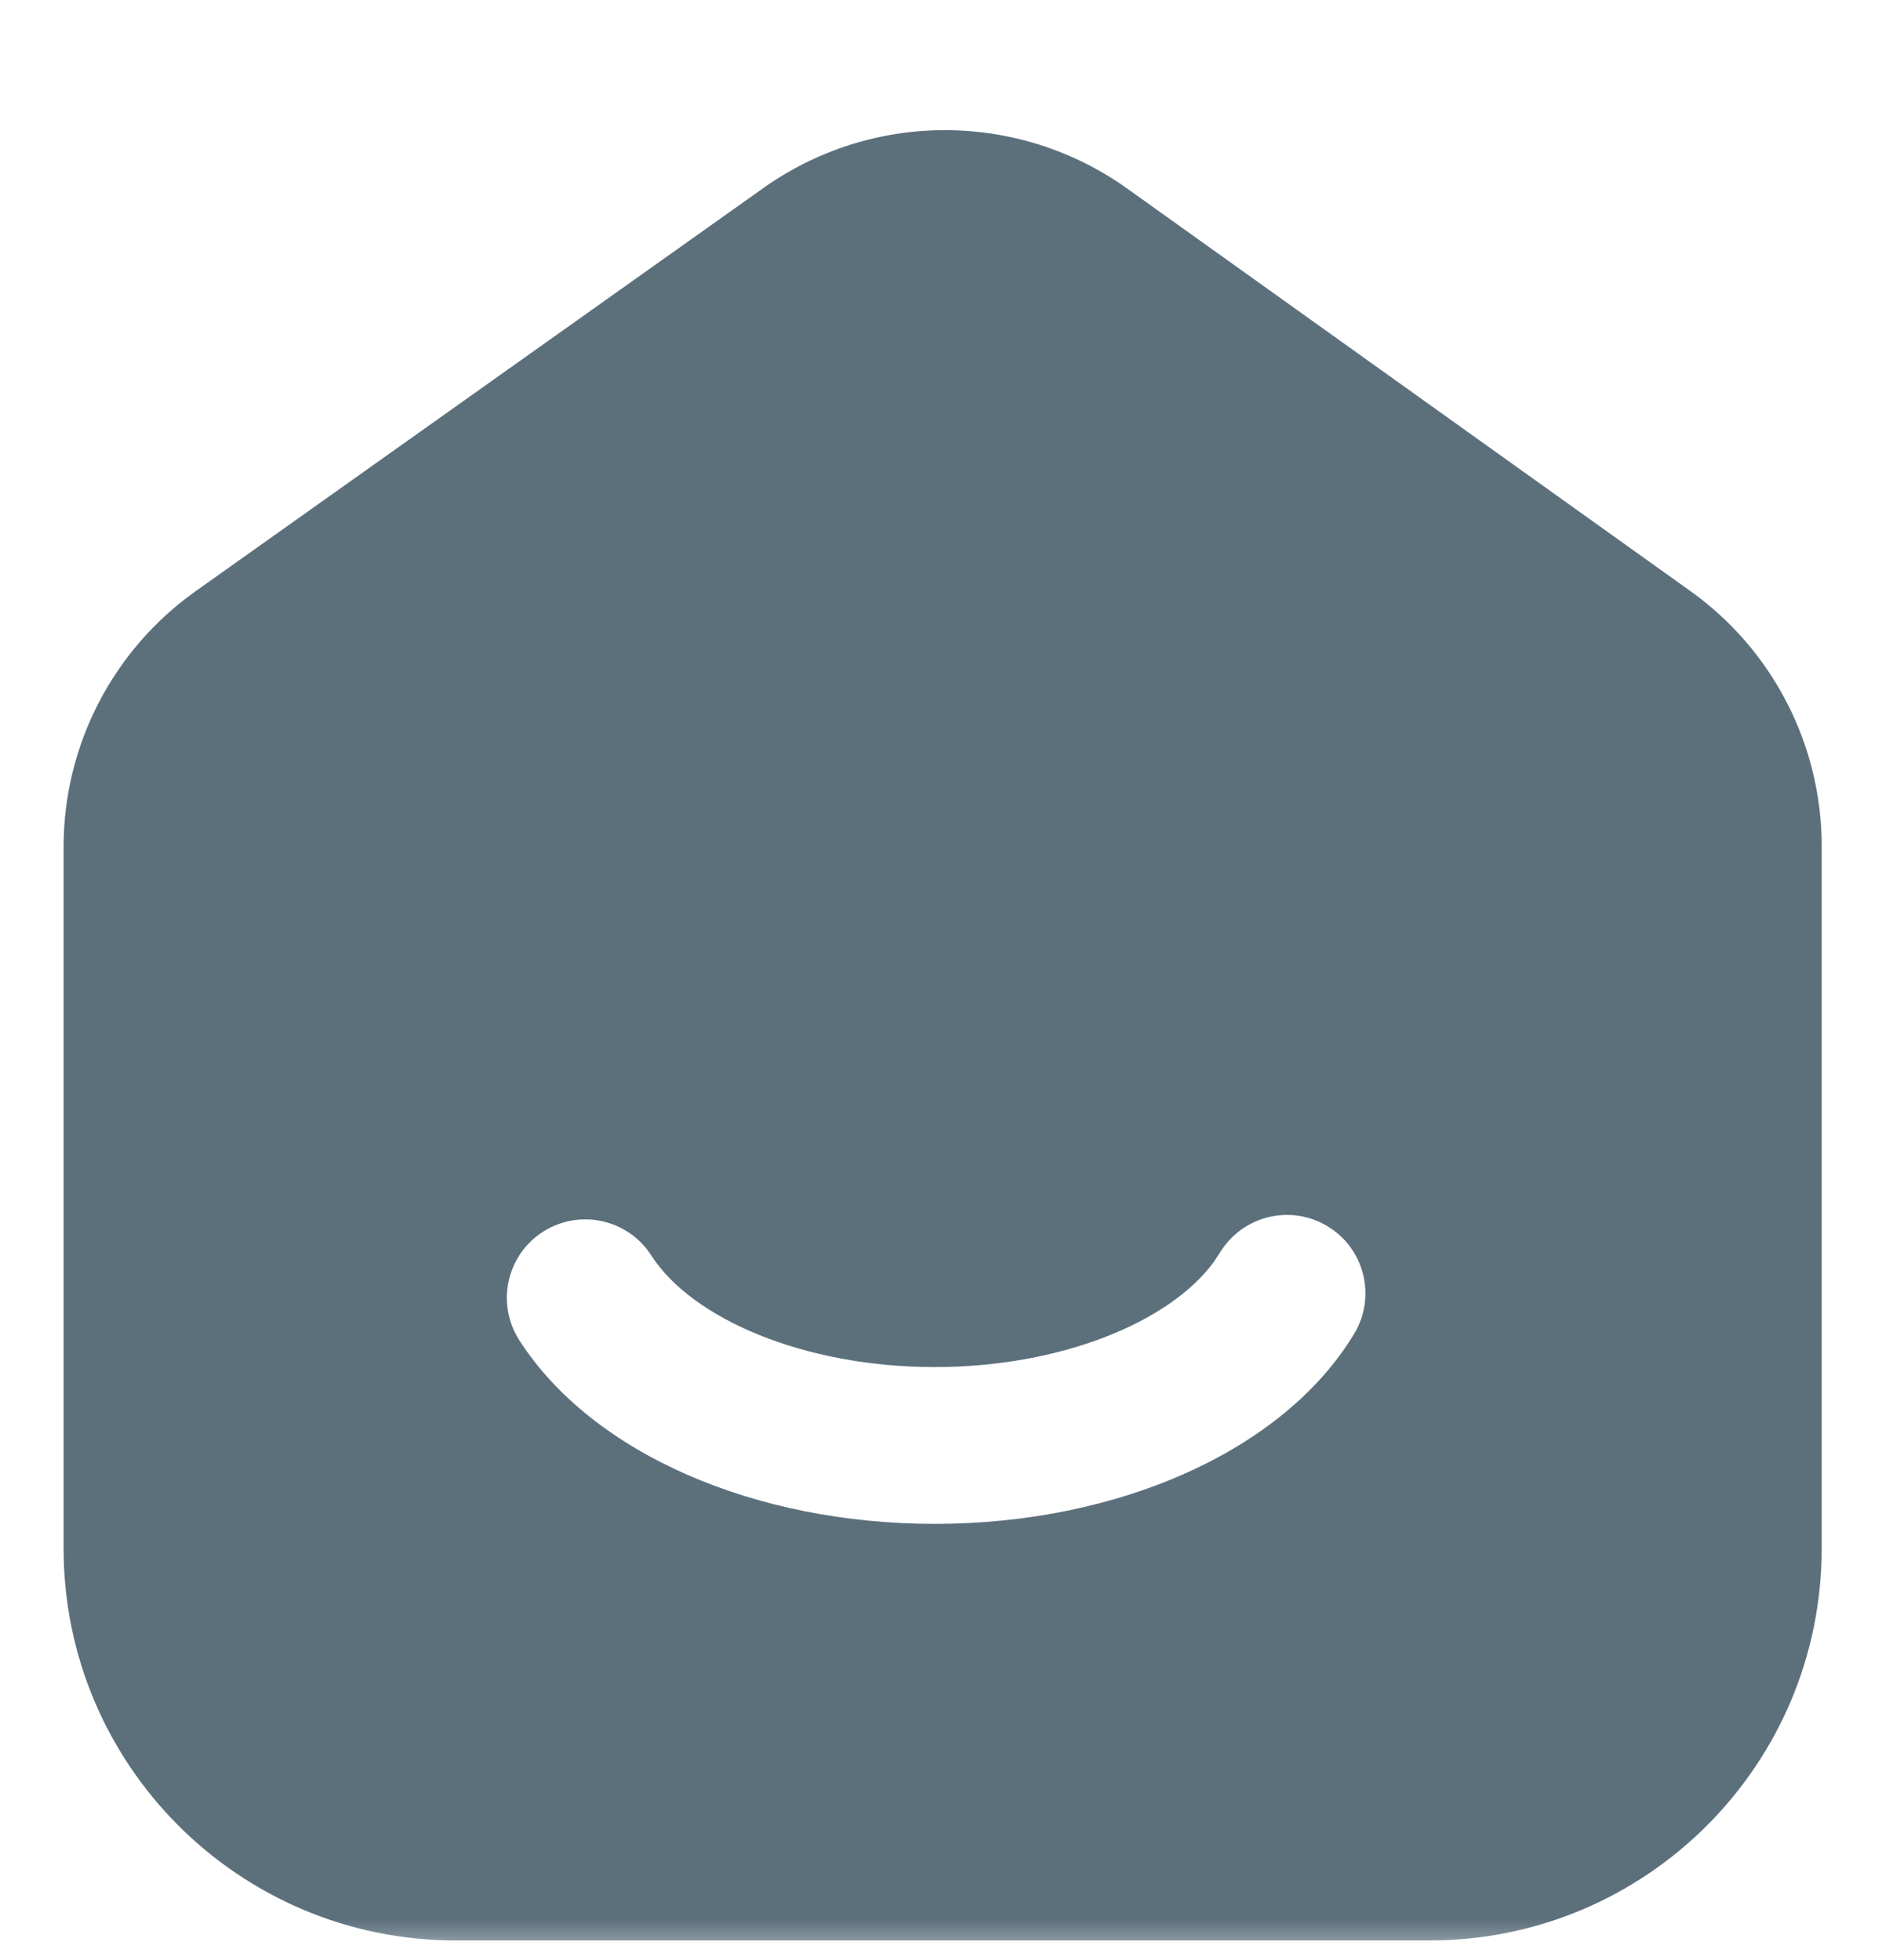 <?xml version="1.0" encoding="UTF-8"?>
<svg width="24px" height="25px" viewBox="0 0 24 25" version="1.1" xmlns="http://www.w3.org/2000/svg" xmlns:xlink="http://www.w3.org/1999/xlink">
    <title>首页</title>
    <defs>
        <rect id="path-1" x="0" y="0" width="24" height="24"></rect>
    </defs>
    <g id="页面-1" stroke="none" stroke-width="1" fill="none" fill-rule="evenodd">
        <g id="Tab-bar" transform="translate(-85, -67)">
            <g id="底部栏备份-2" transform="translate(59, 58.976)">
                <g id="首页" transform="translate(26, 9)">
                    <polygon id="路径" points="0 24 24 24 24 0 0 0"></polygon>
                    <g id="编组-70备份-2">
                        <mask id="mask-2" fill="white">
                            <use xlink:href="#path-1"></use>
                        </mask>
                        <g id="蒙版"></g>
                        <g id="编组-70" mask="url(#mask-2)" fill="#5C707C" fill-rule="nonzero">
                            <g transform="translate(0.811, 0.684)" id="形状结合">
                                <path d="M13.565,0.746 L20.746,5.879 C21.797,6.63 22.42,7.842 22.42,9.133 L22.42,18.089 C22.42,20.85 20.181,23.089 17.42,23.089 L5,23.089 C2.239,23.089 1.2263553e-15,20.85 0,18.089 L0,9.141 C-6.02759747e-16,7.845 0.628,6.63 1.684,5.88 L8.923,0.739 C10.313,-0.249 12.177,-0.246 13.565,0.746 Z M16.118,13.98 C15.646,13.694 15.031,13.846 14.745,14.318 L14.745,14.318 L14.664,14.44 C14.104,15.202 12.718,15.776 11.109,15.776 C9.443,15.776 8.013,15.16 7.494,14.352 C7.196,13.887 6.577,13.753 6.112,14.051 C5.648,14.349 5.513,14.968 5.811,15.433 C6.741,16.882 8.818,17.776 11.109,17.776 C13.443,17.776 15.554,16.848 16.457,15.353 C16.743,14.88 16.591,14.265 16.118,13.98 Z"></path>
                            </g>
                        </g>
                    </g>
                </g>
            </g>
        </g>
    </g>
</svg>